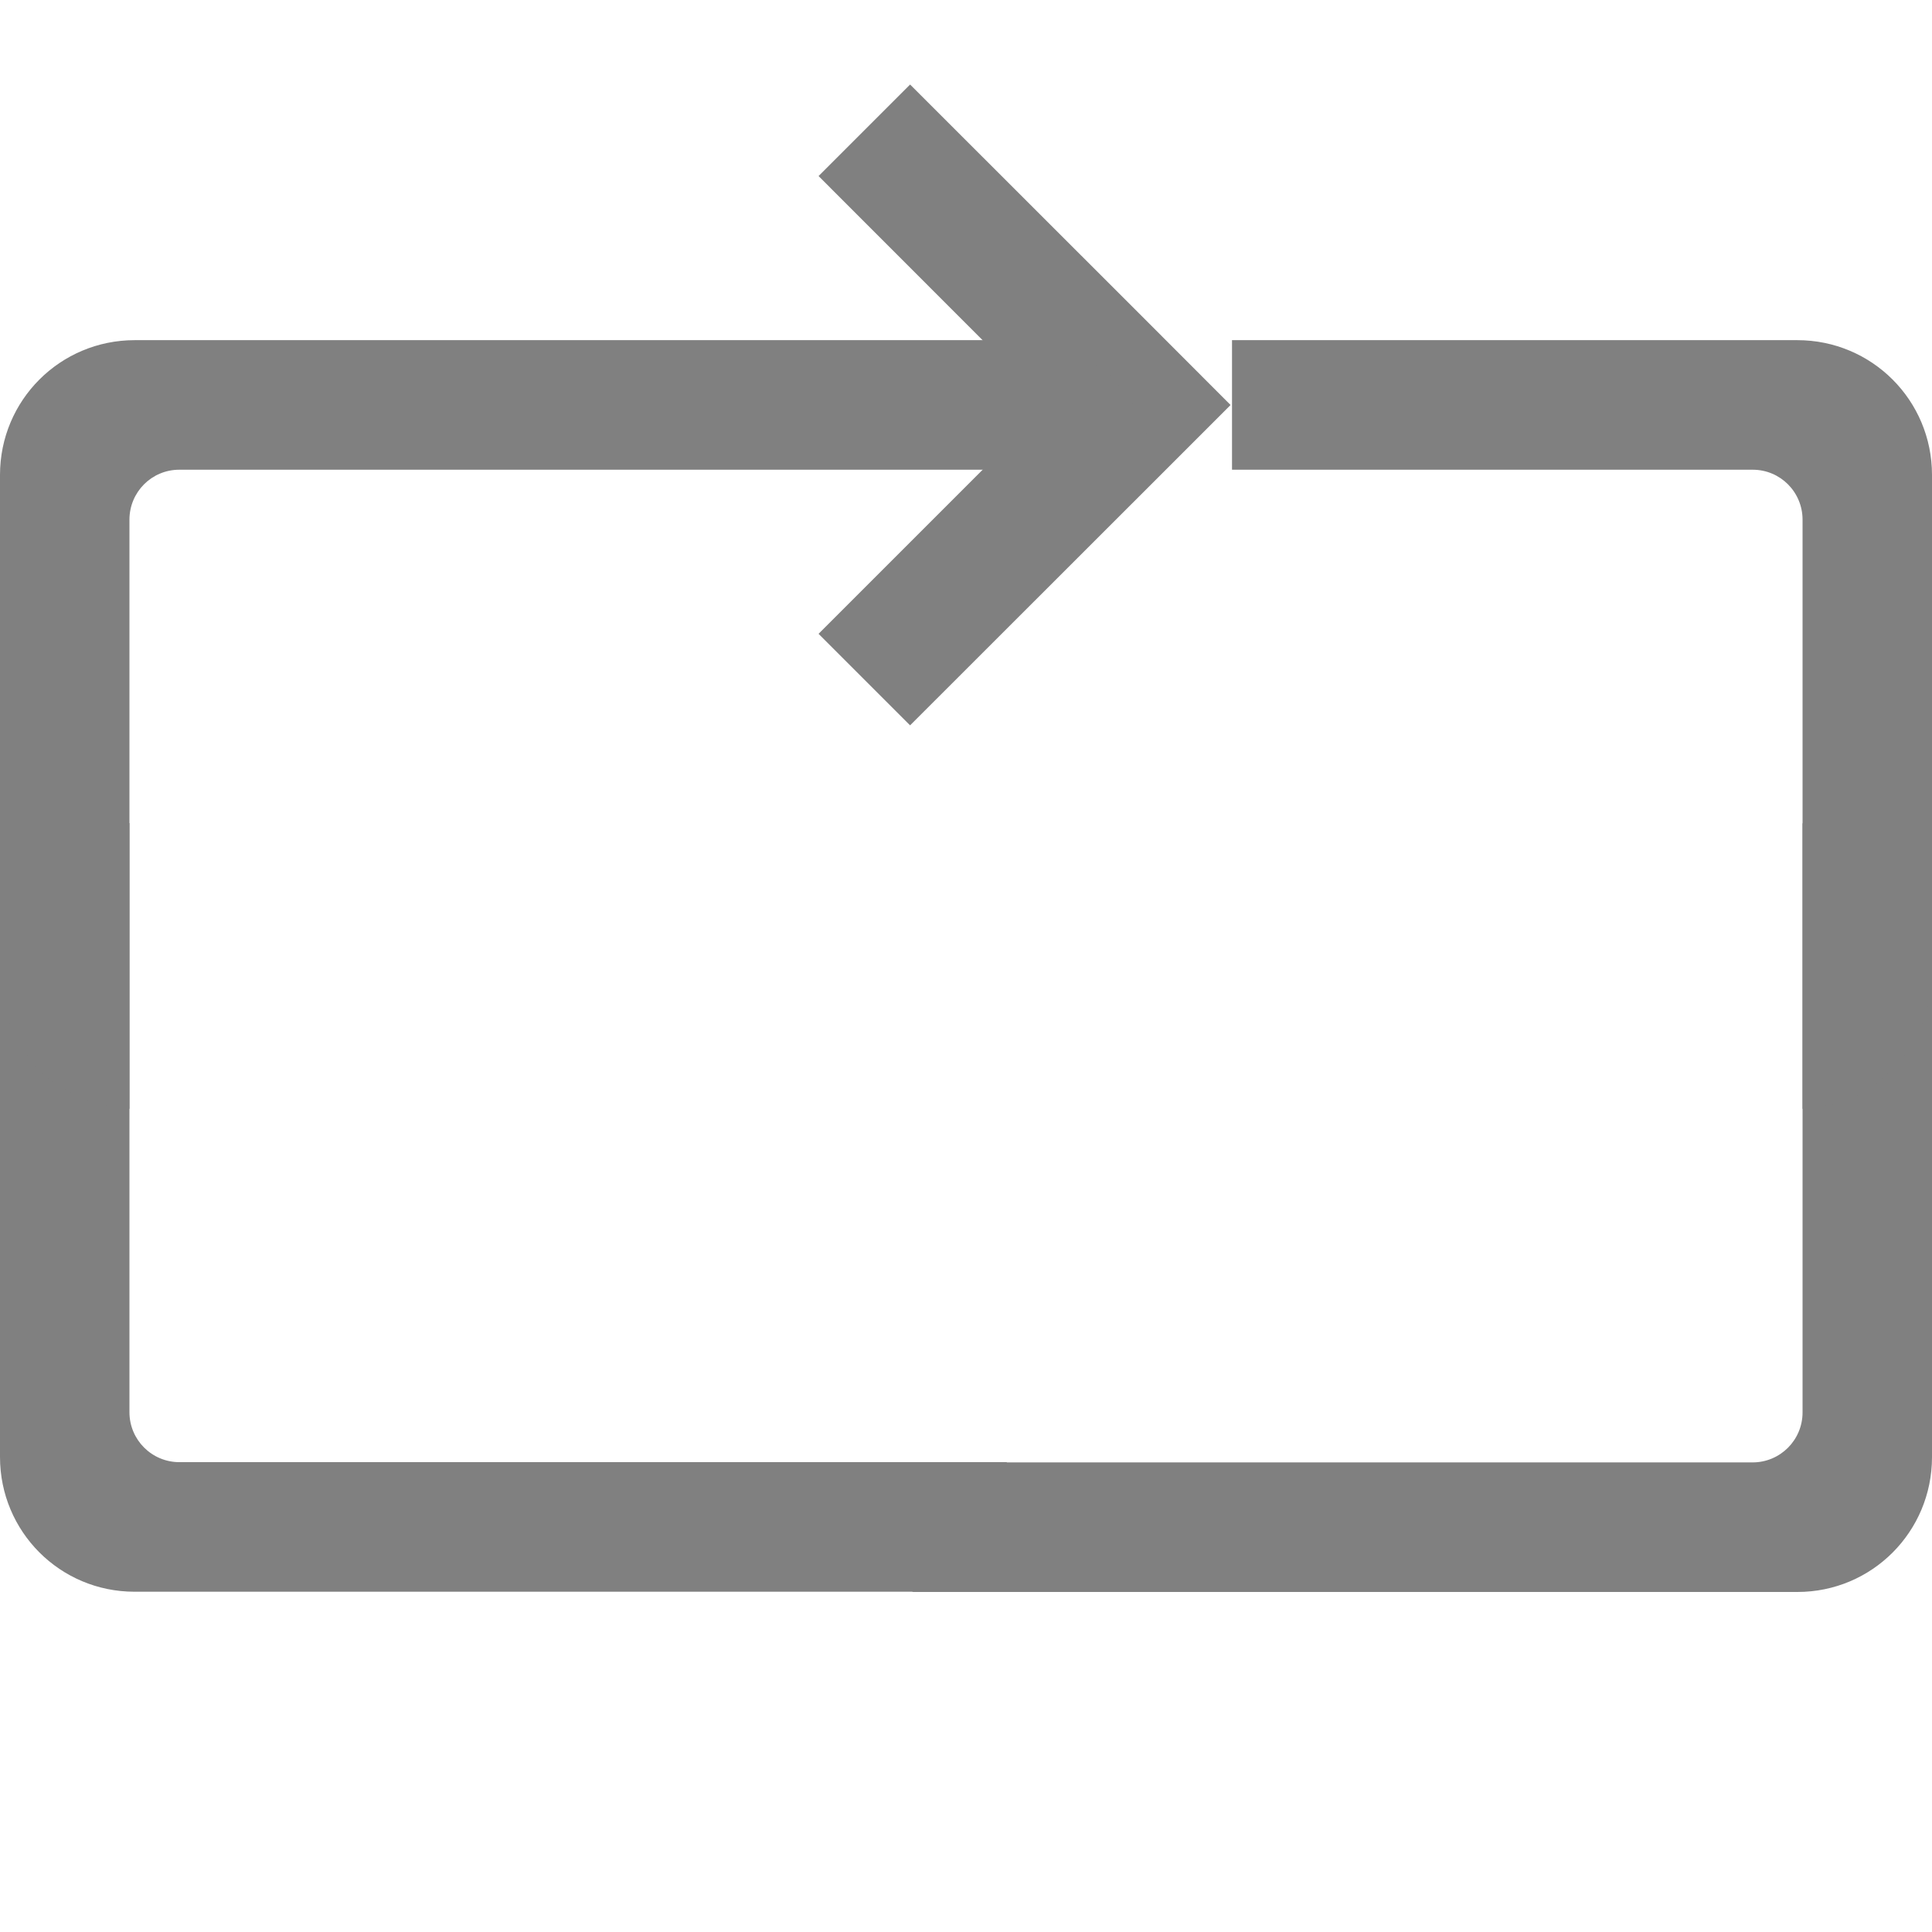 <?xml version="1.0" encoding="UTF-8" standalone="no"?>
<svg
   xmlns:dc="http://purl.org/dc/elements/1.1/"
   xmlns:cc="http://creativecommons.org/ns#"
   xmlns:rdf="http://www.w3.org/1999/02/22-rdf-syntax-ns#"
   xmlns:svg="http://www.w3.org/2000/svg"
   xmlns="http://www.w3.org/2000/svg"
   xmlns:sodipodi="http://sodipodi.sourceforge.net/DTD/sodipodi-0.dtd"
   xmlns:inkscape="http://www.inkscape.org/namespaces/inkscape"
   height="16"
   width="16"
   version="1.1"
   id="svg8"
   sodipodi:docname="media-playlist-repeat-symbolic.svg"
   inkscape:version="0.92.3 (2405546, 2018-03-11)">
  <defs
     id="defs12" />
  <sodipodi:namedview
     pagecolor="#ffffff"
     bordercolor="#666666"
     borderopacity="1"
     objecttolerance="10"
     gridtolerance="10"
     guidetolerance="10"
     inkscape:pageopacity="0"
     inkscape:pageshadow="2"
     inkscape:window-width="1920"
     inkscape:window-height="1539"
     id="namedview10"
     showgrid="false"
     inkscape:zoom="14.75"
     inkscape:cx="-8.9267377"
     inkscape:cy="12.337906"
     inkscape:window-x="1920"
     inkscape:window-y="27"
     inkscape:window-maximized="0"
     inkscape:current-layer="svg8" />
  <g
     id="g819"
     transform="matrix(-1,0,0,1,16,0)">
    <path
       id="rect849-3-7"
       d="m 14.928,6.816 v 4.879 c 0,0.229 -0.185,0.414 -0.414,0.414 H 11.416 10.203 8.734 7.662 v 0.002 H 1.486 c -0.229,0 -0.414,-0.185 -0.414,-0.414 V 6.818 C 0.475,6.842 0,7.325 0,7.928 v 4.139 c 0,0.618 0.497,1.117 1.115,1.117 H 8.438 c 0.003,0 0.006,-0.002 0.01,-0.002 h 0.287 1.469 1.213 3.469 C 15.503,13.182 16,12.684 16,12.066 V 7.928 C 16,7.325 15.525,6.84 14.928,6.816 Z"
       style="opacity:1;fill:#808080;fill-opacity:1;stroke:none;stroke-width:1.014;stroke-linecap:butt;stroke-linejoin:bevel;stroke-miterlimit:4;stroke-dasharray:none;stroke-opacity:1;paint-order:fill markers stroke"
       inkscape:connector-curvature="0" />
    <path
       id="rect849-3-3-5"
       d="m 2.056997e-7,8.072 c 0,0.603 0.475,1.088 1.072,1.111 v -4.879 c 0,-0.229 0.184,-0.414 0.413,-0.414 H 5.797 V 2.817 H 1.116 C 0.498,2.817 2.056997e-7,3.315 2.056997e-7,3.933 Z"
       style="opacity:1;fill:#808080;fill-opacity:1;stroke:none;stroke-width:1.014;stroke-linecap:butt;stroke-linejoin:bevel;stroke-miterlimit:4;stroke-dasharray:none;stroke-opacity:1;paint-order:fill markers stroke"
       inkscape:connector-curvature="0" />
    <path
       inkscape:connector-curvature="0"
       id="rect816-3-7-5"
       d="M 8.463,0.7 9.221,1.458 7.326,3.354 9.221,5.249 8.463,6.007 6.567,4.112 5.809,3.354 6.567,2.595 Z"
       style="opacity:1;fill:#808080;fill-opacity:1;stroke:none;stroke-width:0.568;stroke-linecap:butt;stroke-linejoin:bevel;stroke-miterlimit:4;stroke-dasharray:none;stroke-opacity:1;paint-order:fill markers stroke" />
    <path
       id="rect849-3"
       d="M 14.928,9.183 V 4.304 c 0,-0.229 -0.184,-0.414 -0.413,-0.414 H 6.45 C 6.473,3.292 6.959,2.817 7.562,2.817 H 14.884 C 15.502,2.817 16,3.315 16,3.933 v 4.139 c 0,0.603 -0.475,1.088 -1.072,1.111 z"
       style="opacity:1;fill:#808080;fill-opacity:1;stroke:none;stroke-width:1.014;stroke-linecap:butt;stroke-linejoin:bevel;stroke-miterlimit:4;stroke-dasharray:none;stroke-opacity:1;paint-order:fill markers stroke"
       inkscape:connector-curvature="0" />
  </g>
</svg>
